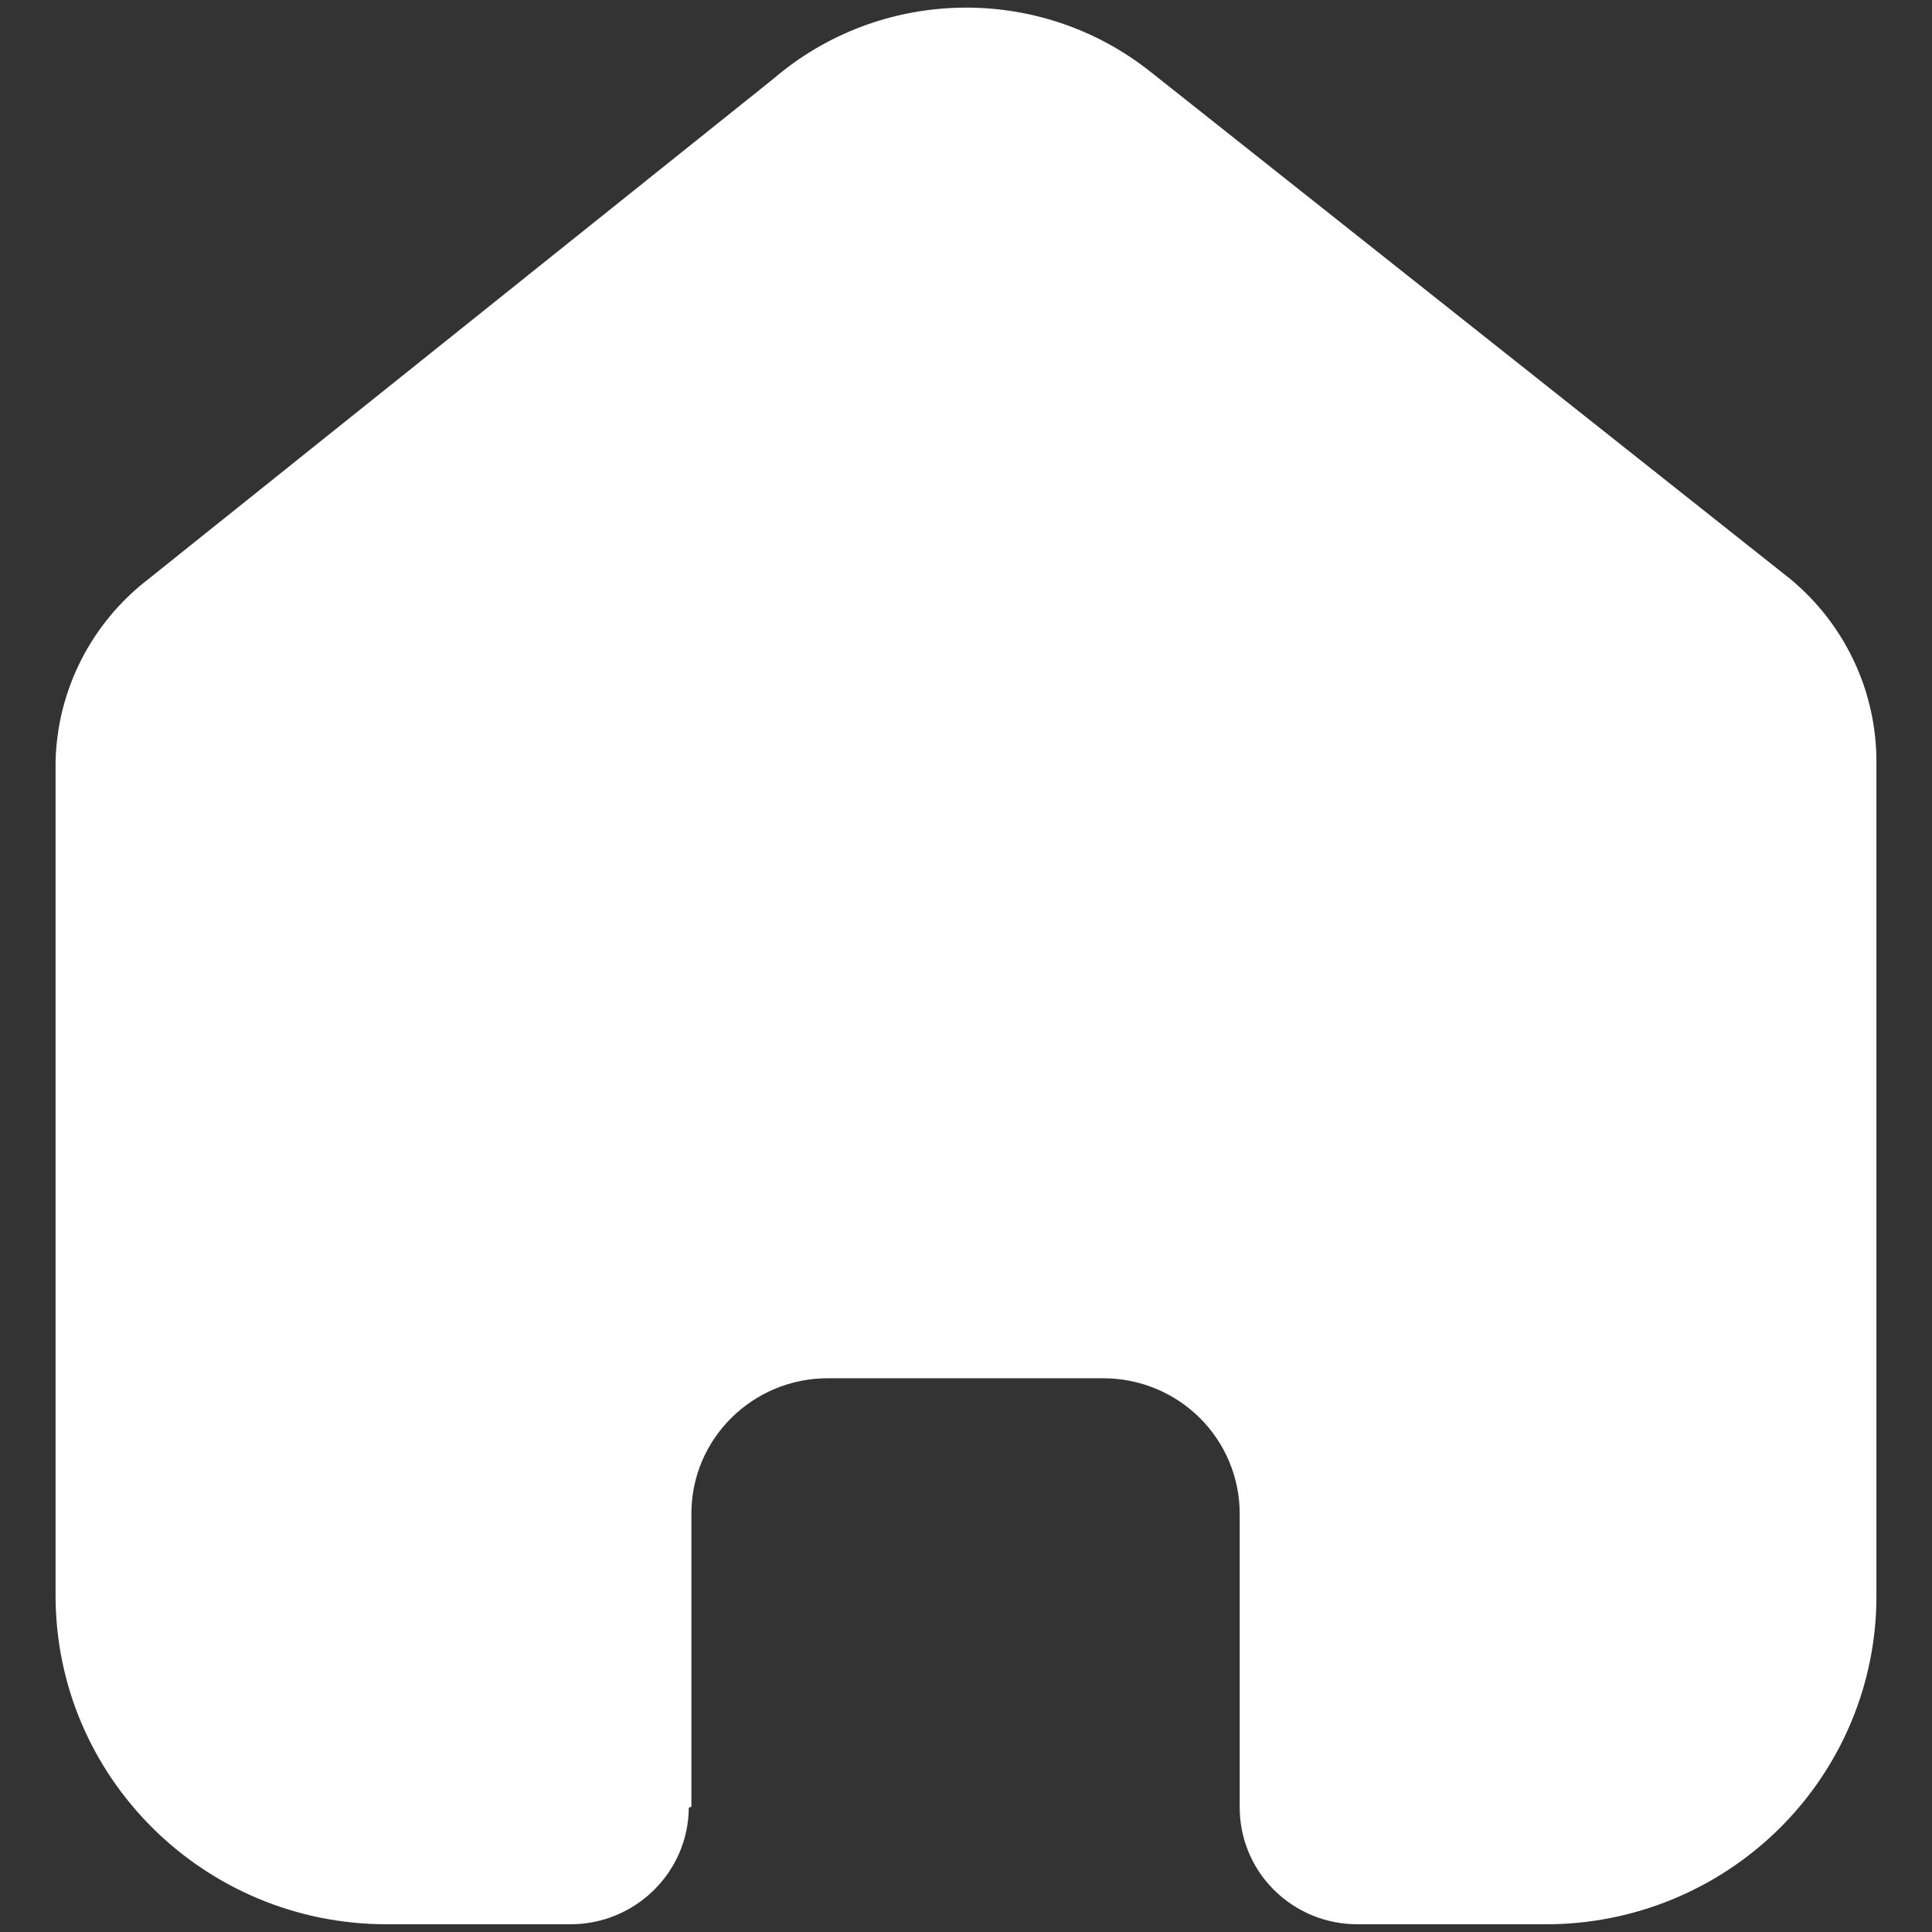 <svg width="21" height="21" viewBox="0 0 21 21" fill="none" xmlns="http://www.w3.org/2000/svg">
<rect x="0" y="0" width="21" height="21" fill="#333333" stroke="none"/>
<path d="M7.515 19.639V16.453C7.515 15.64 8.179 14.981 8.998 14.981H11.992C12.386 14.981 12.763 15.136 13.041 15.412C13.319 15.688 13.475 16.063 13.475 16.453V19.639C13.473 19.977 13.606 20.302 13.846 20.541C14.086 20.781 14.412 20.916 14.753 20.916H16.796C17.75 20.919 18.665 20.544 19.341 19.875C20.016 19.207 20.396 18.299 20.396 17.352V8.278C20.396 7.513 20.054 6.787 19.463 6.296L12.514 0.787C11.306 -0.179 9.574 -0.148 8.401 0.861L1.611 6.296C0.992 6.773 0.622 7.5 0.604 8.278V17.342C0.604 19.316 2.216 20.916 4.204 20.916H6.2C6.907 20.916 7.482 20.35 7.487 19.648L7.515 19.639Z" fill="white"/>
</svg>
